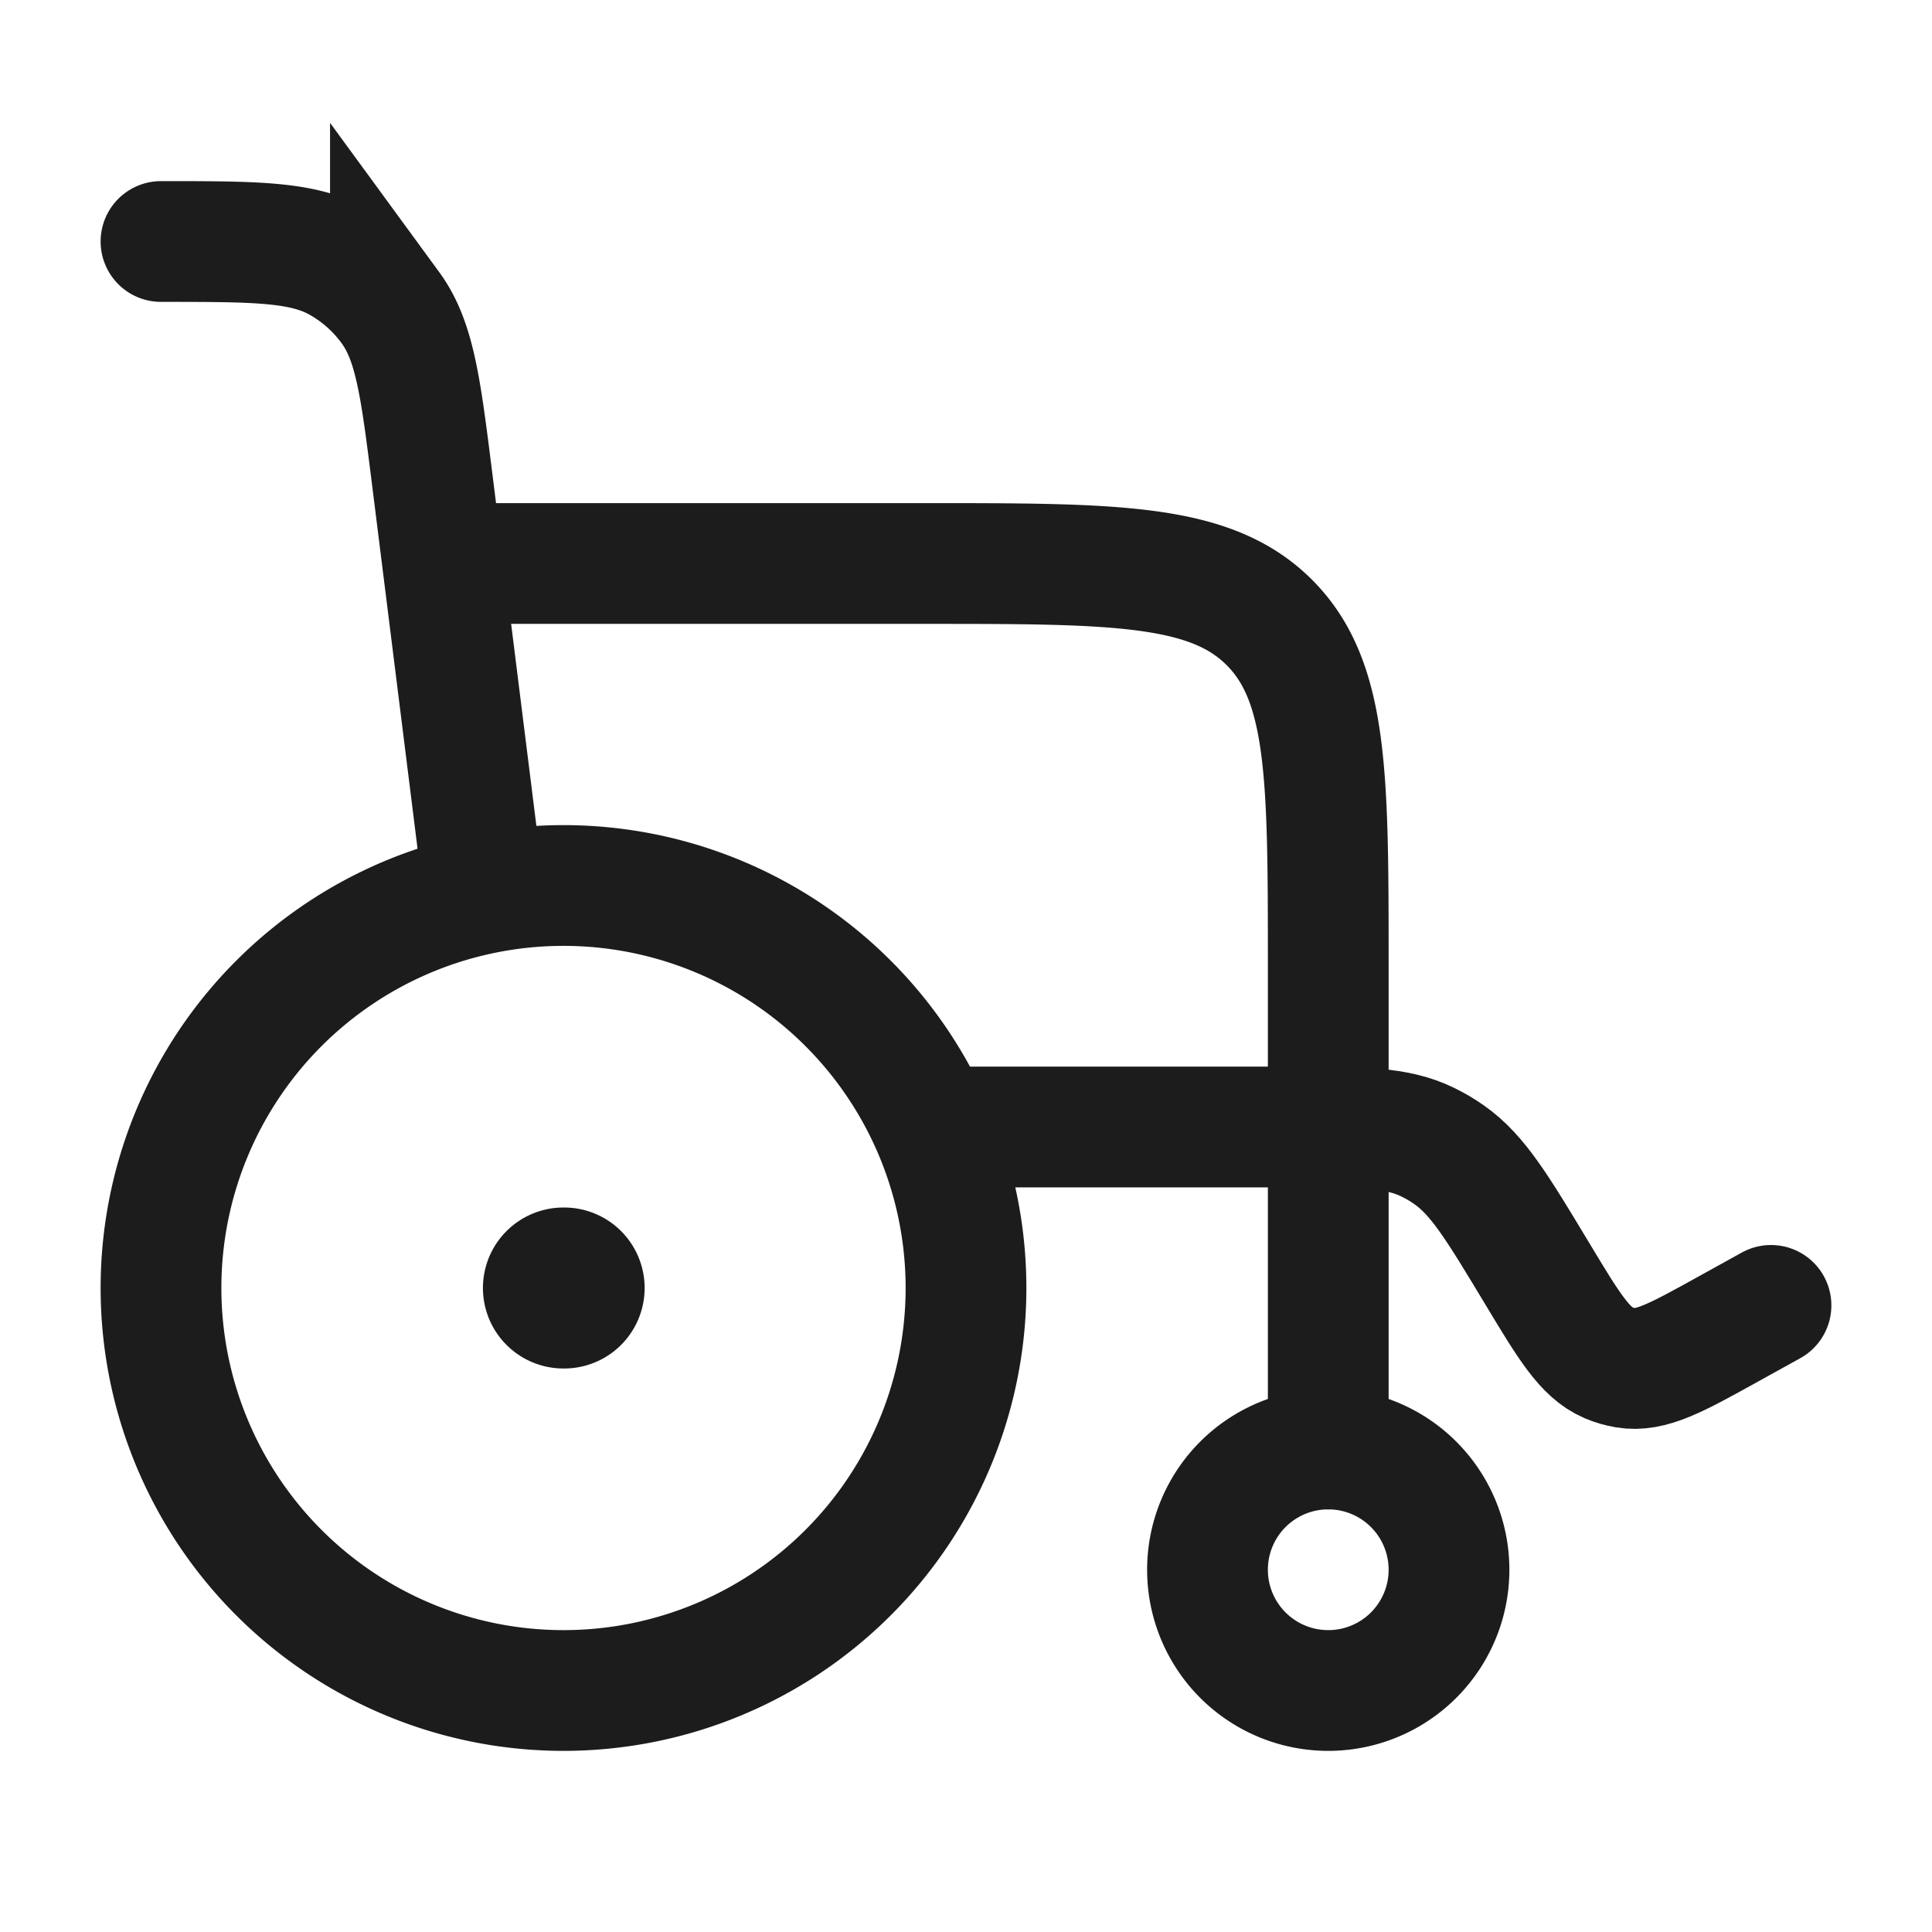 <svg xmlns="http://www.w3.org/2000/svg" width="24" height="24" fill="none" viewBox="0 0 24 24">
  <path stroke="#1B1C1B" stroke-width="1.5" d="M12 16a5 5 0 1 1-10 0 5 5 0 0 1 10 0Zm6 3.5a1.5 1.5 0 1 1-3 0 1.5 1.5 0 0 1 3 0Z"/>
  <path stroke="#1B1C1B" stroke-linecap="round" stroke-linejoin="round" stroke-width="2" d="M7.008 16h-.009"/>
  <path stroke="#1B1C1B" stroke-linecap="round" stroke-width="1.5" d="m6 11-.628-5.023c-.145-1.159-.217-1.738-.522-2.155a2 2 0 0 0-.647-.572C3.751 3 3.167 3 2 3m4 4h5.5c2.357 0 3.536 0 4.268.732.732.732.732 1.911.732 4.268v6"/>
  <path stroke="#1B1C1B" stroke-linecap="round" stroke-width="1.5" d="M12 14h4.024c.885 0 1.328 0 1.713.189.093.045.182.098.267.158.356.25.601.659 1.092 1.474.393.653.59.98.884 1.107.07.03.141.05.215.063.312.052.629-.124 1.263-.475l.542-.3"/>
</svg>
